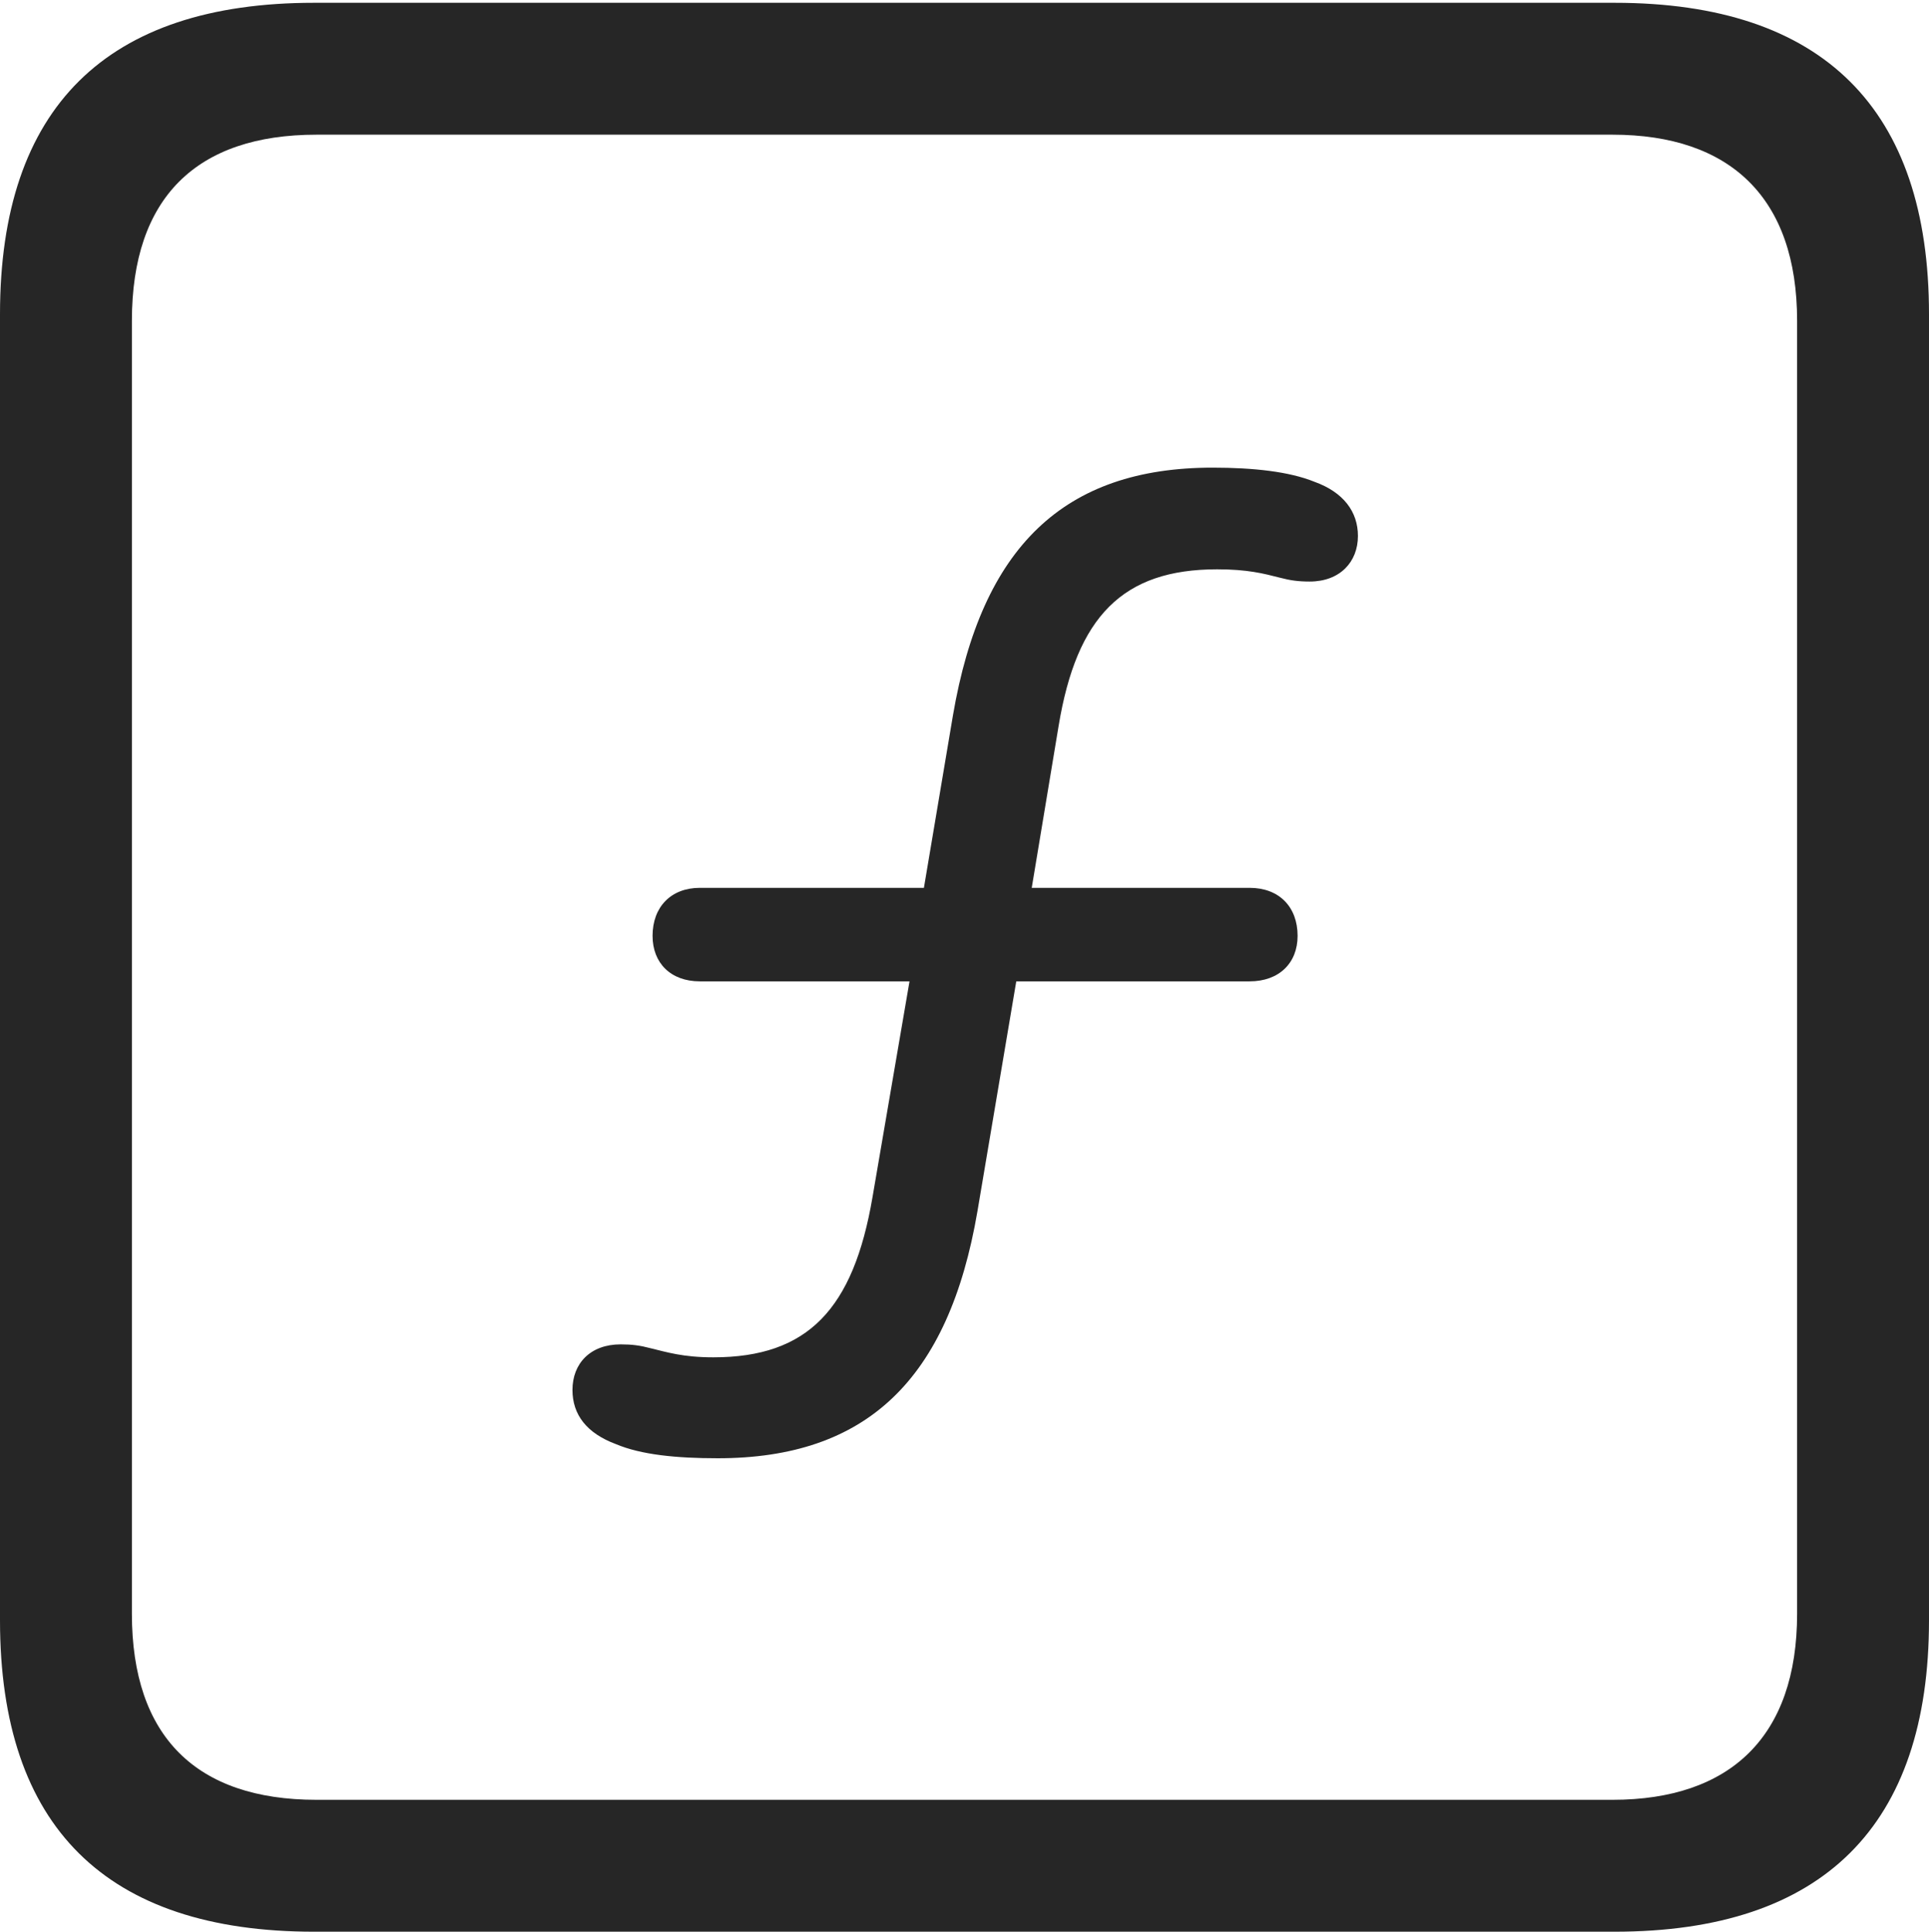 <?xml version="1.0" encoding="UTF-8"?>
<!--Generator: Apple Native CoreSVG 232.5-->
<!DOCTYPE svg
PUBLIC "-//W3C//DTD SVG 1.1//EN"
       "http://www.w3.org/Graphics/SVG/1.1/DTD/svg11.dtd">
<svg version="1.1" xmlns="http://www.w3.org/2000/svg" xmlns:xlink="http://www.w3.org/1999/xlink" width="88.409" height="88.537">
 <g>
  <rect height="88.537" opacity="0" width="88.409" x="0" y="0"/>
  <path d="M14.394 88.537L74.001 88.537C83.573 88.537 88.409 83.656 88.409 74.263L88.409 14.402C88.409 5.009 83.573 0.128 74.001 0.128L14.394 0.128C4.87 0.128 0 4.93 0 14.402L0 74.263C0 83.735 4.87 88.537 14.394 88.537ZM14.506 82.492C9.003 82.492 6.045 79.602 6.045 73.963L6.045 14.702C6.045 9.063 9.003 6.173 14.506 6.173L73.903 6.173C79.297 6.173 82.364 9.063 82.364 14.702L82.364 73.963C82.364 79.602 79.297 82.492 73.903 82.492Z" fill="#000000" fill-opacity="0.85"/>
  <path d="M32.895 66.837C39.712 66.837 43.48 63.237 44.799 55.51L46.577 44.979L57.27 44.979C58.627 44.979 59.471 44.135 59.471 42.894C59.471 41.57 58.627 40.693 57.27 40.693L47.286 40.693L48.518 33.271C49.345 28.262 51.453 26.094 55.78 26.094C57.184 26.094 57.906 26.286 58.657 26.477C59.142 26.605 59.502 26.654 60.028 26.654C61.407 26.654 62.236 25.758 62.236 24.566C62.236 23.456 61.576 22.564 60.248 22.084C59.092 21.614 57.447 21.434 55.578 21.434C48.761 21.434 44.993 25.067 43.674 32.794L42.344 40.693L32.076 40.693C30.752 40.693 29.908 41.57 29.908 42.894C29.908 44.135 30.737 44.979 32.076 44.979L41.684 44.979L39.989 54.865C39.113 60.009 37.02 62.211 32.693 62.211C31.289 62.211 30.552 61.97 29.816 61.794C29.331 61.666 28.971 61.617 28.445 61.617C27.051 61.617 26.237 62.498 26.237 63.705C26.237 64.849 26.898 65.692 28.225 66.188C29.381 66.676 30.993 66.837 32.895 66.837Z" fill="#000000" fill-opacity="0.85"/>
 </g>
</svg>
